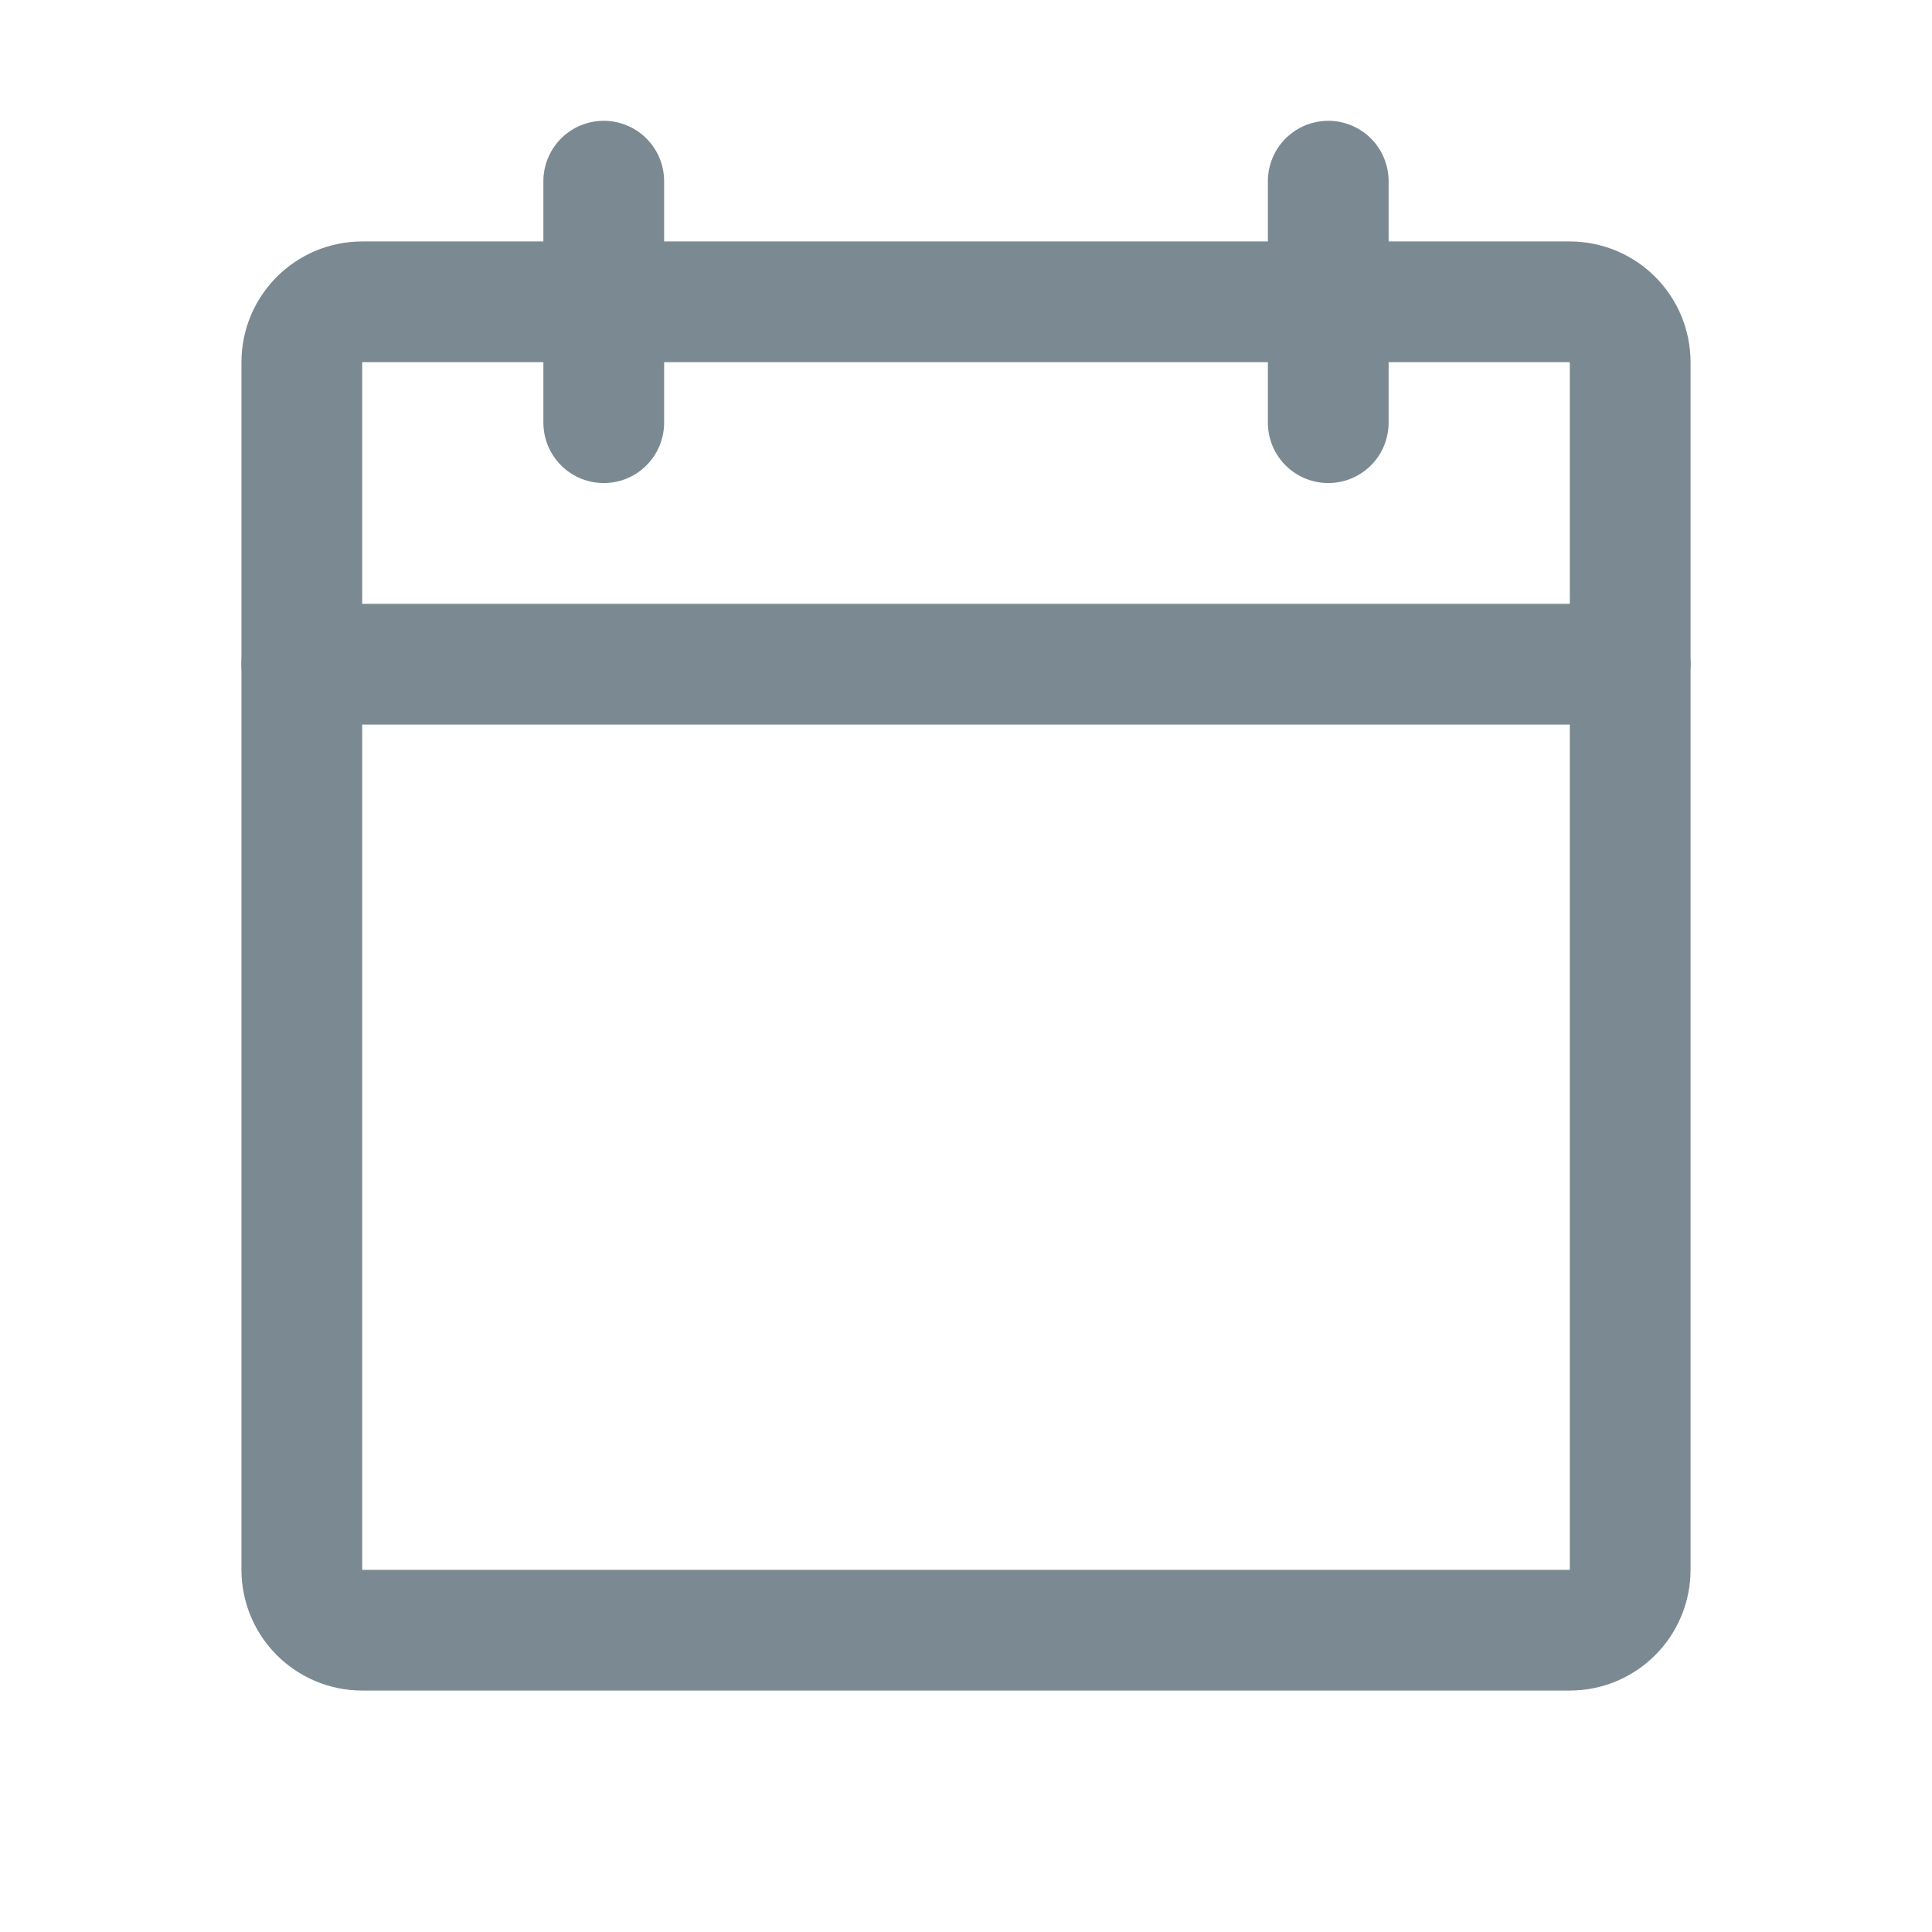 <svg width="18" height="18" viewBox="0 0 18 18" fill="none" xmlns="http://www.w3.org/2000/svg">
<path d="M14.625 2.812H3.375C3.064 2.812 2.812 3.064 2.812 3.375V14.625C2.812 14.936 3.064 15.188 3.375 15.188H14.625C14.936 15.188 15.188 14.936 15.188 14.625V3.375C15.188 3.064 14.936 2.812 14.625 2.812Z" stroke="#7B8A92" stroke-width="1.125" stroke-linecap="round" stroke-linejoin="round"/>
<path d="M12.375 1.688V3.938" stroke="#7B8A92" stroke-width="1.125" stroke-linecap="round" stroke-linejoin="round"/>
<path d="M5.625 1.688V3.938" stroke="#7B8A92" stroke-width="1.125" stroke-linecap="round" stroke-linejoin="round"/>
<path d="M2.812 6.188H15.188" stroke="#7B8A92" stroke-width="1.125" stroke-linecap="round" stroke-linejoin="round"/>
</svg>
